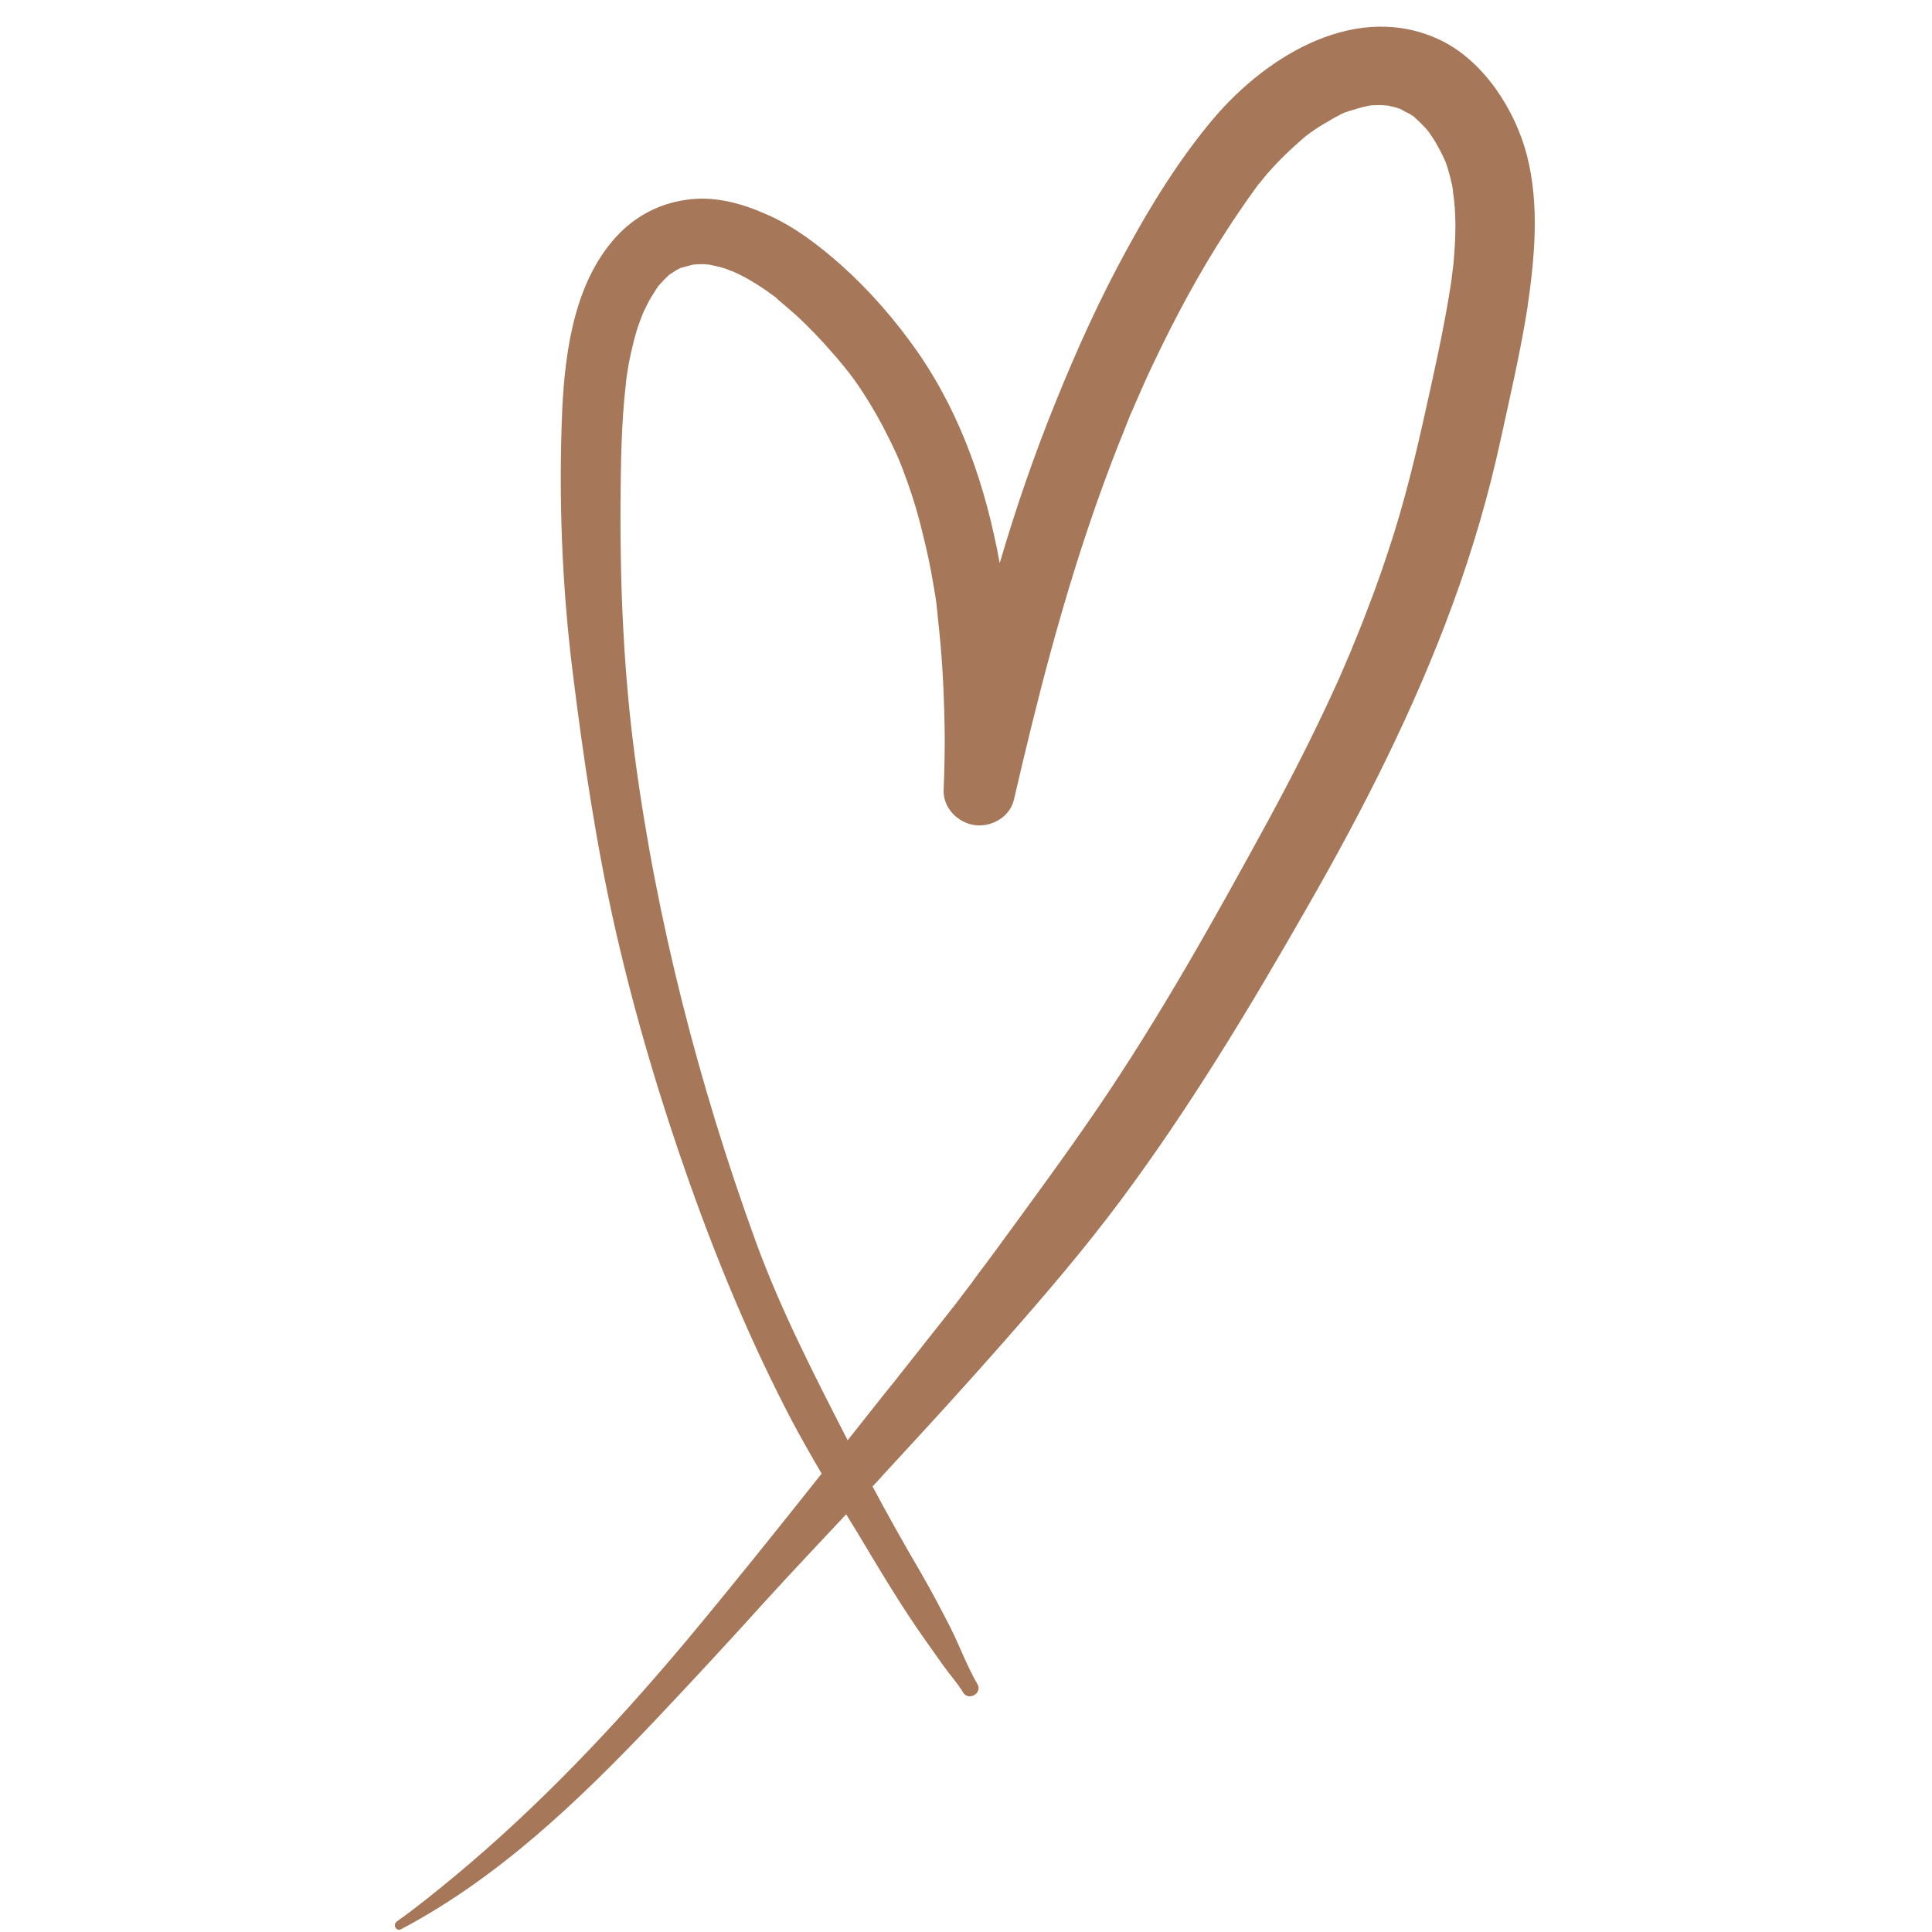 <svg xmlns="http://www.w3.org/2000/svg" xmlns:xlink="http://www.w3.org/1999/xlink" width="1000" zoomAndPan="magnify" viewBox="0 0 750 750" height="1000" preserveAspectRatio="xMidYMid meet" version="1.0"><path fill="#a67759" d="M 592.754 60.309 C 588.203 42.812 576.254 24.039 559.613 15.789 C 527.184 0 492.195 21.191 471.145 45.941 C 458.059 61.445 447.105 79.082 437.434 96.863 C 427.051 115.777 418.09 135.551 409.984 155.605 C 401.594 176.227 394.34 197.277 388.082 218.613 C 382.816 189.598 373.43 161.578 356.363 136.828 C 347.828 124.598 337.871 113.074 326.777 103.121 C 317.816 95.156 308.004 87.617 296.906 82.922 C 287.805 78.941 277.848 76.238 267.891 77.375 C 257.508 78.512 248.121 82.922 240.727 90.32 C 223.23 107.957 219.391 135.551 218.254 159.16 C 216.832 192.871 218.109 226.723 222.234 260.289 C 226.359 293.715 231.48 328.418 239.16 361.984 C 246.699 394.84 256.371 427.27 267.609 458.988 C 278.844 490.707 291.789 521.715 307.434 551.582 C 311.133 558.555 314.973 565.238 318.953 572.066 C 301.461 594.113 283.824 616.156 265.758 637.777 C 238.734 669.922 209.434 700.93 177.148 727.812 C 169.609 734.07 162.07 740.188 154.105 745.875 C 152.258 747.156 153.82 750 155.812 748.863 C 193.504 728.949 224.797 698.938 253.953 668.215 C 268.605 652.711 283.113 637.066 297.477 621.137 C 307.719 609.898 318.102 598.949 328.484 587.852 C 329.906 590.129 331.328 592.547 332.75 594.824 C 341.285 609.047 349.676 623.27 359.348 636.926 C 361.625 640.195 364.043 643.465 366.316 646.738 C 368.734 650.152 371.723 653.422 373.855 656.98 C 375.992 660.535 381.539 657.262 379.402 653.707 C 375.422 646.879 372.578 639.059 369.02 631.945 C 365.324 624.691 361.48 617.438 357.359 610.324 C 350.957 599.375 344.699 588.281 338.727 577.043 C 340.289 575.336 341.855 573.773 343.277 572.066 C 359.062 554.996 374.711 537.93 390.07 520.434 C 405.719 502.656 421.078 484.734 435.16 465.816 C 462.043 429.688 485.227 391.145 507.559 352.027 C 529.176 314.336 548.945 275.508 563.883 234.688 C 571.562 213.777 577.82 192.441 582.516 170.824 C 586.211 153.898 590.195 136.828 592.898 119.762 C 595.742 100.273 597.734 79.793 592.754 60.309 Z M 564.449 99.707 C 564.309 101.98 564.023 104.117 563.738 106.391 C 563.598 107.246 563.598 107.957 563.453 108.809 C 563.312 109.379 563.312 109.945 563.172 110.656 C 562.461 115.066 561.746 119.477 560.895 123.887 C 559.328 132.418 557.48 140.812 555.633 149.348 C 551.363 168.832 547.098 188.035 541.125 207.094 C 537.996 217.051 534.582 227.004 530.742 236.82 C 528.891 241.797 526.902 246.633 524.91 251.469 C 524.766 251.754 524.625 252.18 524.484 252.609 C 524.484 252.465 524.625 252.324 524.625 252.18 C 524.199 253.461 523.488 254.742 523.059 255.879 C 522.066 258.156 521.07 260.574 520.074 262.848 C 511.539 281.906 502.152 300.398 492.195 318.746 C 471.57 356.582 450.379 394.559 426.055 430.258 C 413.539 448.605 400.312 466.527 387.227 484.449 C 385.664 486.582 383.957 488.859 382.391 490.992 C 381.68 491.988 380.824 492.984 380.113 493.98 C 379.688 494.547 379.402 494.973 378.977 495.543 C 378.836 495.828 376.984 498.105 377.695 497.391 C 374.566 501.375 371.297 505.926 368.168 509.766 C 361.199 518.586 354.227 527.402 347.258 536.223 C 341.145 543.762 335.168 551.441 329.055 559.121 C 316.109 533.805 303.168 508.77 293.352 481.891 C 271.305 421.156 254.809 357.148 246.414 293.43 C 242.148 261.141 240.727 228.711 240.867 196.141 C 241.012 180.352 241.152 164.281 243 148.633 C 243 148.352 243.145 147.496 243.145 147.07 C 243.145 146.785 243.285 146.5 243.285 146.074 C 243.57 144.652 243.711 143.086 243.996 141.664 C 244.566 138.535 245.277 135.551 245.988 132.562 C 246.699 129.859 247.41 127.301 248.406 124.738 C 248.832 123.742 249.117 122.75 249.543 121.754 C 249.828 121.184 249.973 120.758 250.254 120.188 C 251.25 118.195 252.246 116.062 253.527 114.215 C 253.953 113.504 254.523 112.648 254.949 111.938 C 254.949 111.938 255.234 111.652 255.375 111.227 C 255.52 111.086 255.66 110.941 255.801 110.801 C 257.082 109.379 258.219 108.098 259.645 106.816 C 259.785 106.676 259.926 106.535 260.211 106.391 C 260.922 105.965 261.492 105.539 262.203 105.109 C 262.914 104.684 263.625 104.258 264.336 103.973 C 265.902 103.547 267.609 103.121 269.172 102.691 C 270.027 102.691 270.879 102.551 271.734 102.551 C 272.727 102.551 273.723 102.551 274.719 102.691 C 274.863 102.691 275.004 102.691 275.145 102.691 C 276.996 103.121 278.703 103.402 280.551 103.973 C 281.688 104.258 282.684 104.684 283.68 105.109 C 284.105 105.254 284.391 105.395 284.535 105.395 C 289.086 107.387 293.352 109.945 297.477 112.793 C 298.613 113.645 299.754 114.5 301.031 115.352 C 301.176 115.352 301.176 115.492 301.316 115.637 C 301.461 115.777 301.742 115.922 301.887 116.207 C 304.305 118.195 306.723 120.332 309.141 122.465 C 314.262 127.156 318.953 132.137 323.508 137.398 C 324.645 138.68 325.781 139.957 326.777 141.238 C 327.203 141.809 327.773 142.375 328.199 142.945 C 328.199 142.945 328.91 143.941 329.336 144.367 C 329.766 144.938 330.191 145.504 330.191 145.504 C 330.617 146.074 331.043 146.645 331.473 147.211 C 332.609 148.777 333.746 150.484 334.883 152.191 C 338.582 157.879 341.996 163.855 344.984 169.969 C 345.695 171.391 346.406 172.812 347.117 174.379 C 347.543 175.23 347.828 175.945 348.254 176.797 C 348.398 177.082 348.539 177.508 348.68 177.793 C 349.961 180.781 351.098 183.91 352.238 187.039 C 354.512 193.438 356.504 199.98 358.07 206.668 C 359.777 213.352 361.199 220.035 362.336 226.863 C 362.906 230.133 363.473 233.266 363.758 236.535 C 363.332 233.121 364.043 238.668 364.043 239.523 C 364.184 241.371 364.469 243.078 364.613 244.926 C 366.035 258.723 366.602 272.52 366.746 286.316 C 366.746 293.145 366.602 299.828 366.316 306.656 C 366.035 313.625 371.867 319.457 378.41 320.312 C 384.949 321.164 392.062 317.184 393.629 310.355 C 402.59 271.523 412.402 233.121 425.629 195.57 C 429.043 185.898 432.598 176.371 436.441 166.984 C 436.867 165.844 437.293 164.848 437.719 163.711 C 438.004 163 438.289 162.289 438.574 161.578 C 438.715 161.152 439.426 159.586 439.57 159.301 C 440.137 157.879 440.848 156.457 441.418 155.035 C 443.41 150.484 445.402 145.934 447.535 141.523 C 456.066 123.461 465.598 105.68 476.551 88.895 C 479.109 84.914 481.812 81.074 484.516 77.09 C 485.938 75.242 487.219 73.25 488.641 71.402 C 488.781 71.258 488.926 71.117 489.066 70.977 C 489.637 70.266 490.203 69.551 490.773 68.84 C 495.609 63.012 501.156 57.746 506.988 52.77 C 507.699 52.199 508.41 51.773 509.121 51.203 C 510.688 50.066 512.25 49.07 513.957 48.074 C 515.379 47.223 516.66 46.512 518.082 45.656 C 518.934 45.23 519.789 44.805 520.5 44.379 C 520.785 44.234 521.496 43.949 522.066 43.664 C 522.348 43.523 522.492 43.523 522.633 43.523 C 523.344 43.238 524.055 42.953 524.766 42.812 C 526.473 42.242 528.039 41.816 529.746 41.391 C 530.457 41.246 531.023 41.105 531.738 40.965 C 533.016 40.82 534.297 40.82 535.719 40.82 C 536.574 40.82 537.285 40.82 538.137 40.965 C 538.277 40.965 538.422 40.965 538.562 40.965 C 538.848 40.965 539.133 41.105 539.273 41.105 C 540.129 41.246 540.84 41.531 541.691 41.676 C 542.262 41.816 542.832 42.102 543.543 42.242 C 544.82 43.098 546.246 43.664 547.523 44.379 C 547.949 44.66 548.379 44.945 548.805 45.23 C 550.227 46.512 551.508 47.789 552.785 49.07 C 553.215 49.496 553.641 50.066 554.066 50.492 C 554.211 50.777 554.492 50.918 554.637 51.203 C 555.918 53.055 557.195 54.902 558.191 56.895 C 559.328 58.887 560.324 60.875 561.18 62.867 C 561.465 63.723 561.746 64.574 562.031 65.43 C 562.602 67.277 563.027 68.984 563.453 70.832 C 563.738 71.828 563.883 72.824 564.023 73.961 C 564.023 74.105 564.023 74.246 564.023 74.246 C 565.305 82.496 565.16 91.172 564.449 99.707 Z M 564.449 99.707 " fill-opacity="1" fill-rule="nonzero"/></svg>